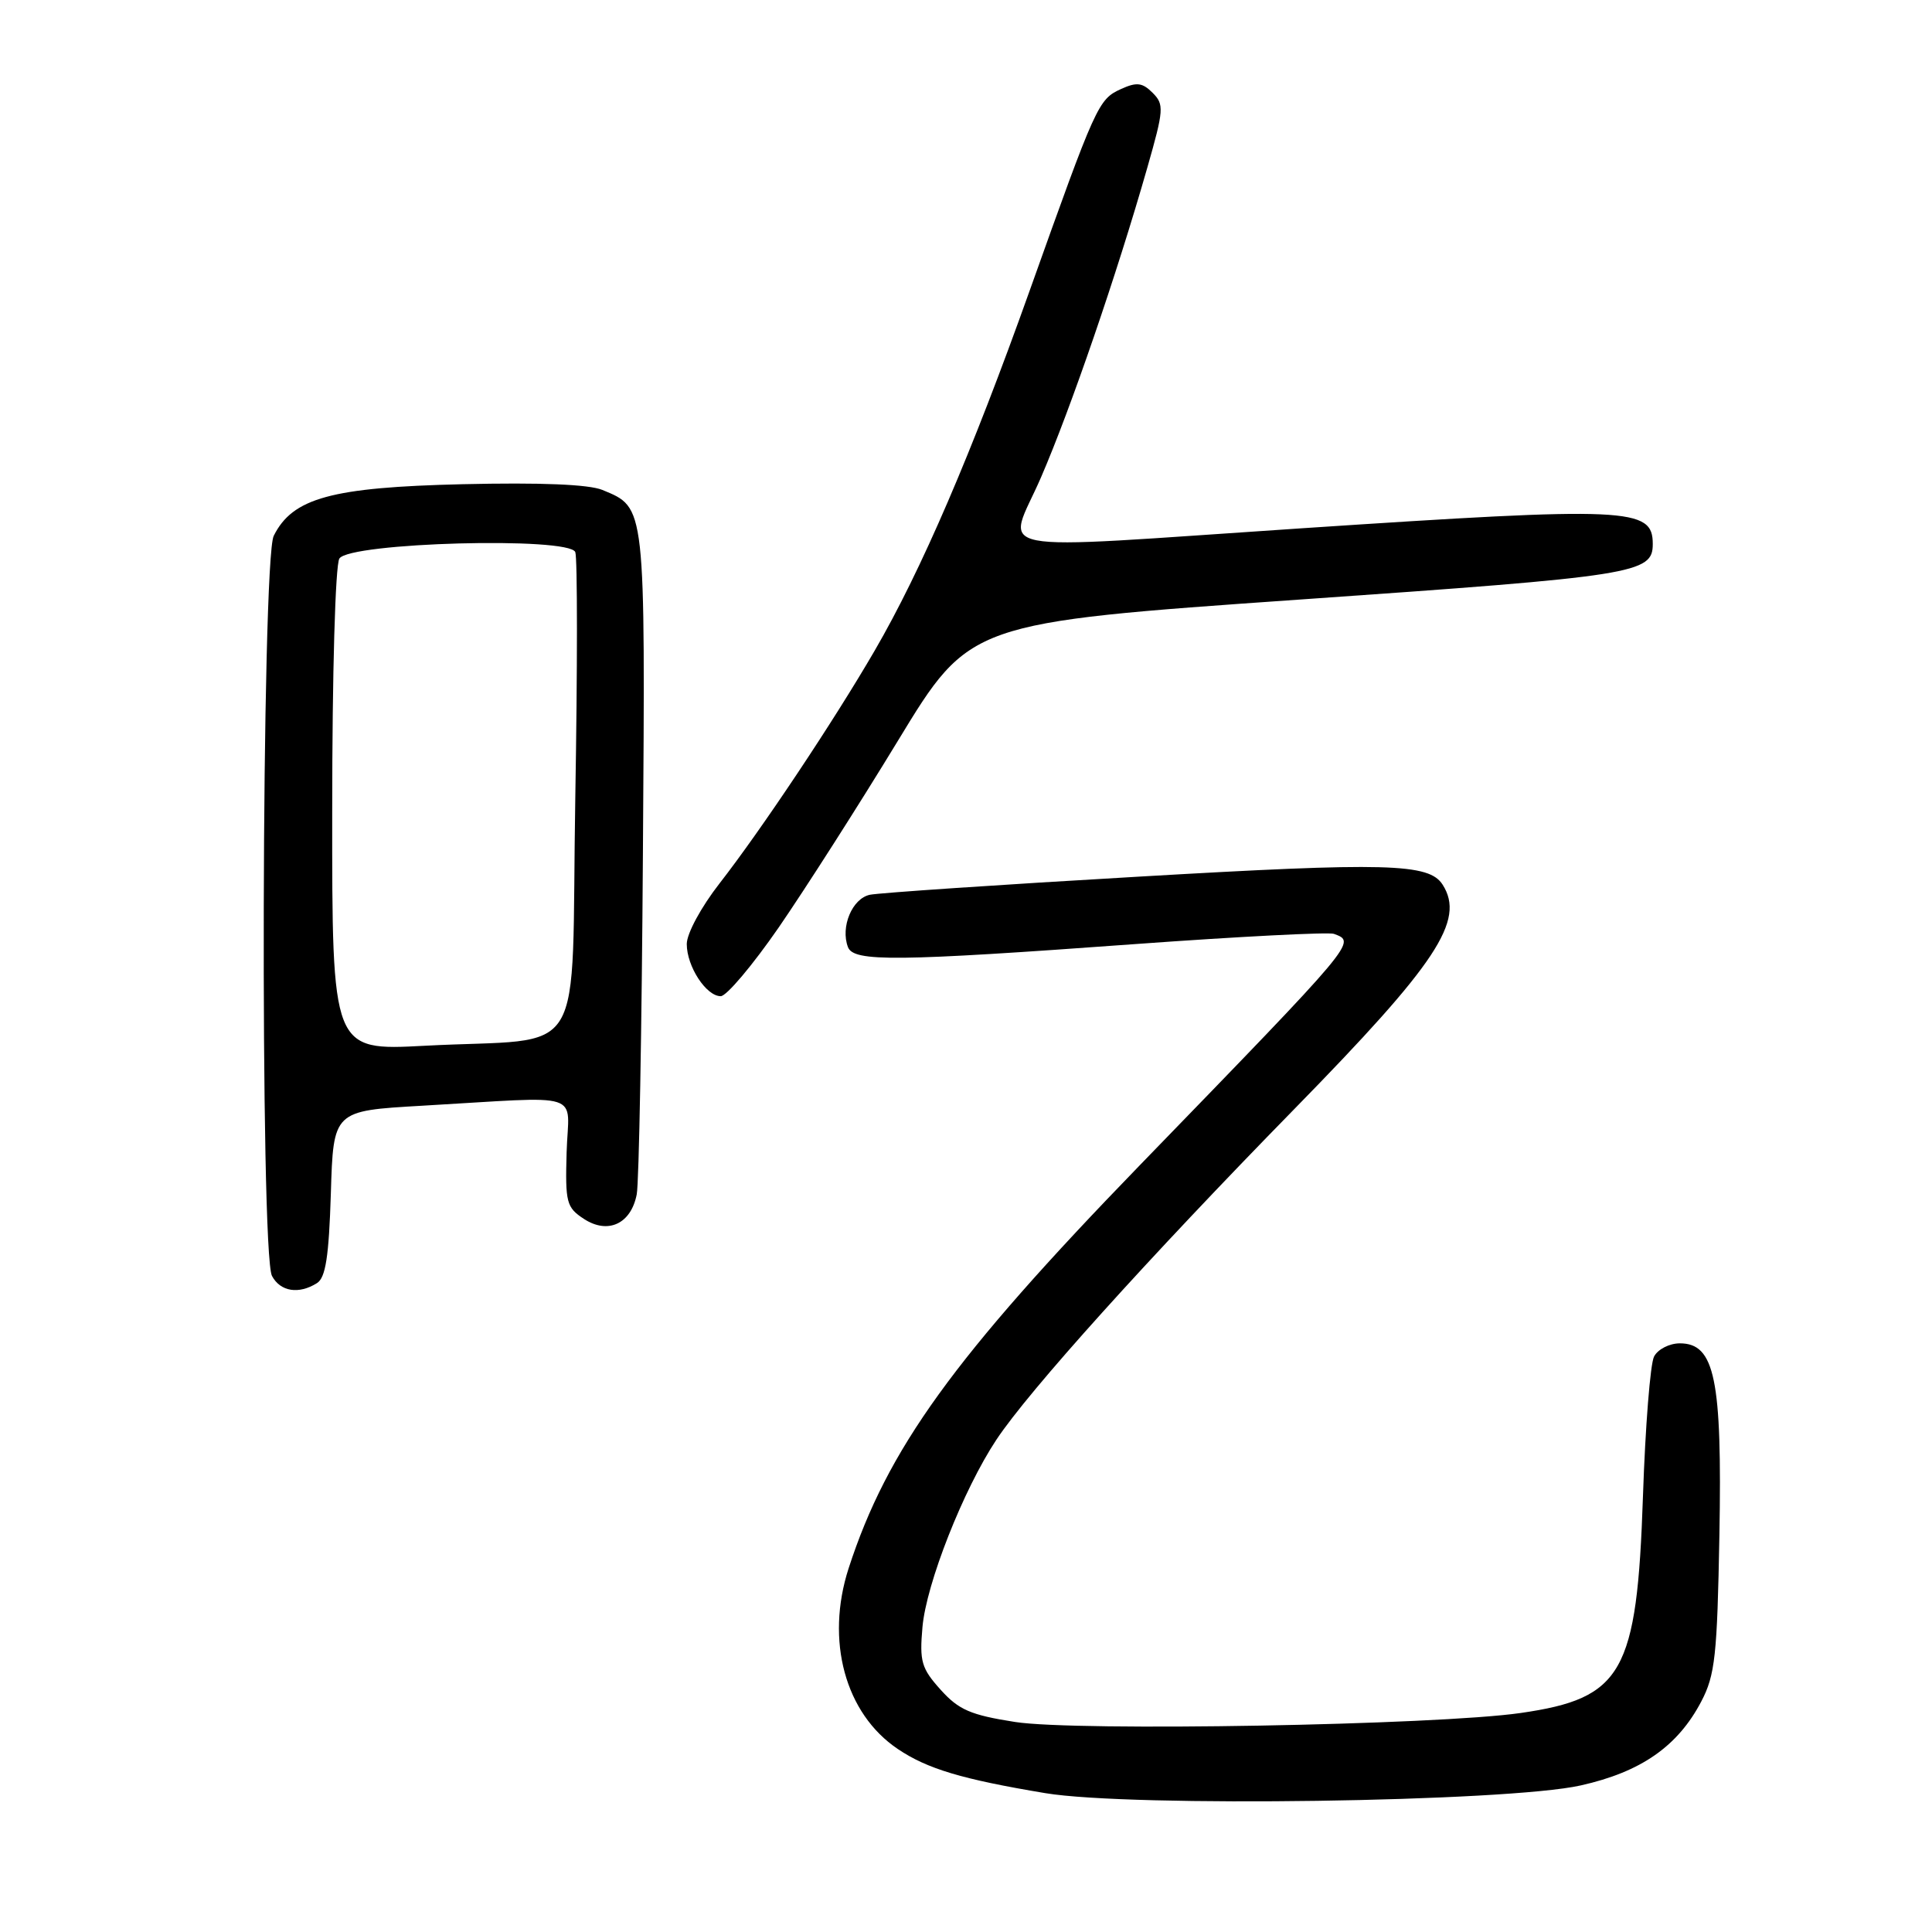 <?xml version="1.0" encoding="UTF-8" standalone="no"?>
<!DOCTYPE svg PUBLIC "-//W3C//DTD SVG 1.1//EN" "http://www.w3.org/Graphics/SVG/1.1/DTD/svg11.dtd" >
<svg xmlns="http://www.w3.org/2000/svg" xmlns:xlink="http://www.w3.org/1999/xlink" version="1.1" viewBox="0 0 256 256">
 <g >
 <path fill="currentColor"
d=" M 209.45 236.58 C 217.45 234.79 222.31 231.40 225.43 225.45 C 227.26 221.96 227.54 219.38 227.83 203.40 C 228.20 182.74 227.22 178.00 222.59 178.00 C 221.20 178.00 219.67 178.79 219.17 179.75 C 218.67 180.71 218.01 189.05 217.70 198.28 C 216.91 221.68 215.02 225.03 201.50 226.98 C 190.32 228.59 142.59 229.44 134.50 228.17 C 128.62 227.25 127.04 226.57 124.64 223.90 C 122.09 221.07 121.83 220.15 122.23 215.61 C 122.73 209.85 127.65 197.37 132.02 190.78 C 136.31 184.30 152.07 166.81 171.46 147.00 C 190.43 127.62 194.17 121.97 191.16 117.23 C 189.36 114.39 183.86 114.24 150.89 116.16 C 132.52 117.22 116.49 118.31 115.27 118.56 C 112.92 119.05 111.34 122.83 112.36 125.50 C 113.12 127.47 118.70 127.41 150.50 125.09 C 164.25 124.09 176.06 123.49 176.75 123.74 C 179.72 124.86 180.03 124.49 150.99 154.44 C 126.36 179.85 117.57 192.02 112.45 207.80 C 109.35 217.38 111.98 227.05 118.96 231.75 C 122.86 234.38 127.46 235.76 138.50 237.60 C 149.81 239.49 199.69 238.77 209.45 236.58 Z  M 42.00 170.02 C 43.15 169.30 43.58 166.50 43.84 158.13 C 44.17 147.19 44.17 147.19 55.84 146.52 C 77.85 145.26 75.32 144.45 75.08 152.68 C 74.89 159.35 75.05 159.99 77.37 161.51 C 80.55 163.59 83.61 162.18 84.37 158.26 C 84.67 156.74 85.04 136.38 85.19 113.00 C 85.50 66.66 85.58 67.31 79.82 64.92 C 78.02 64.18 71.61 63.92 61.29 64.16 C 43.93 64.57 38.77 65.98 36.27 71.00 C 34.66 74.25 34.44 166.08 36.04 169.07 C 37.15 171.15 39.59 171.54 42.00 170.02 Z  M 103.20 122.87 C 106.66 117.84 113.78 106.71 119.00 98.12 C 128.50 82.50 128.50 82.50 172.15 79.45 C 216.79 76.34 219.00 75.99 219.00 72.08 C 219.00 67.26 215.92 67.12 172.50 70.00 C 129.40 72.86 133.44 73.65 137.94 63.25 C 141.88 54.14 147.96 36.43 152.02 22.23 C 154.22 14.53 154.27 13.84 152.73 12.30 C 151.37 10.94 150.62 10.85 148.53 11.80 C 145.53 13.17 145.24 13.82 136.44 38.50 C 128.75 60.07 122.07 75.60 115.90 86.21 C 110.46 95.58 100.87 109.96 95.34 117.06 C 92.90 120.19 91.00 123.70 91.00 125.09 C 91.00 128.05 93.57 132.00 95.50 132.00 C 96.27 132.00 99.73 127.89 103.20 122.87 Z  M 44.02 107.36 C 44.02 89.15 44.43 74.86 44.97 74.01 C 46.32 71.88 75.44 71.09 76.23 73.16 C 76.52 73.92 76.52 88.56 76.23 105.71 C 75.63 141.58 78.17 137.40 56.25 138.57 C 44.00 139.22 44.00 139.22 44.02 107.36 Z "/>
</g>
</svg>